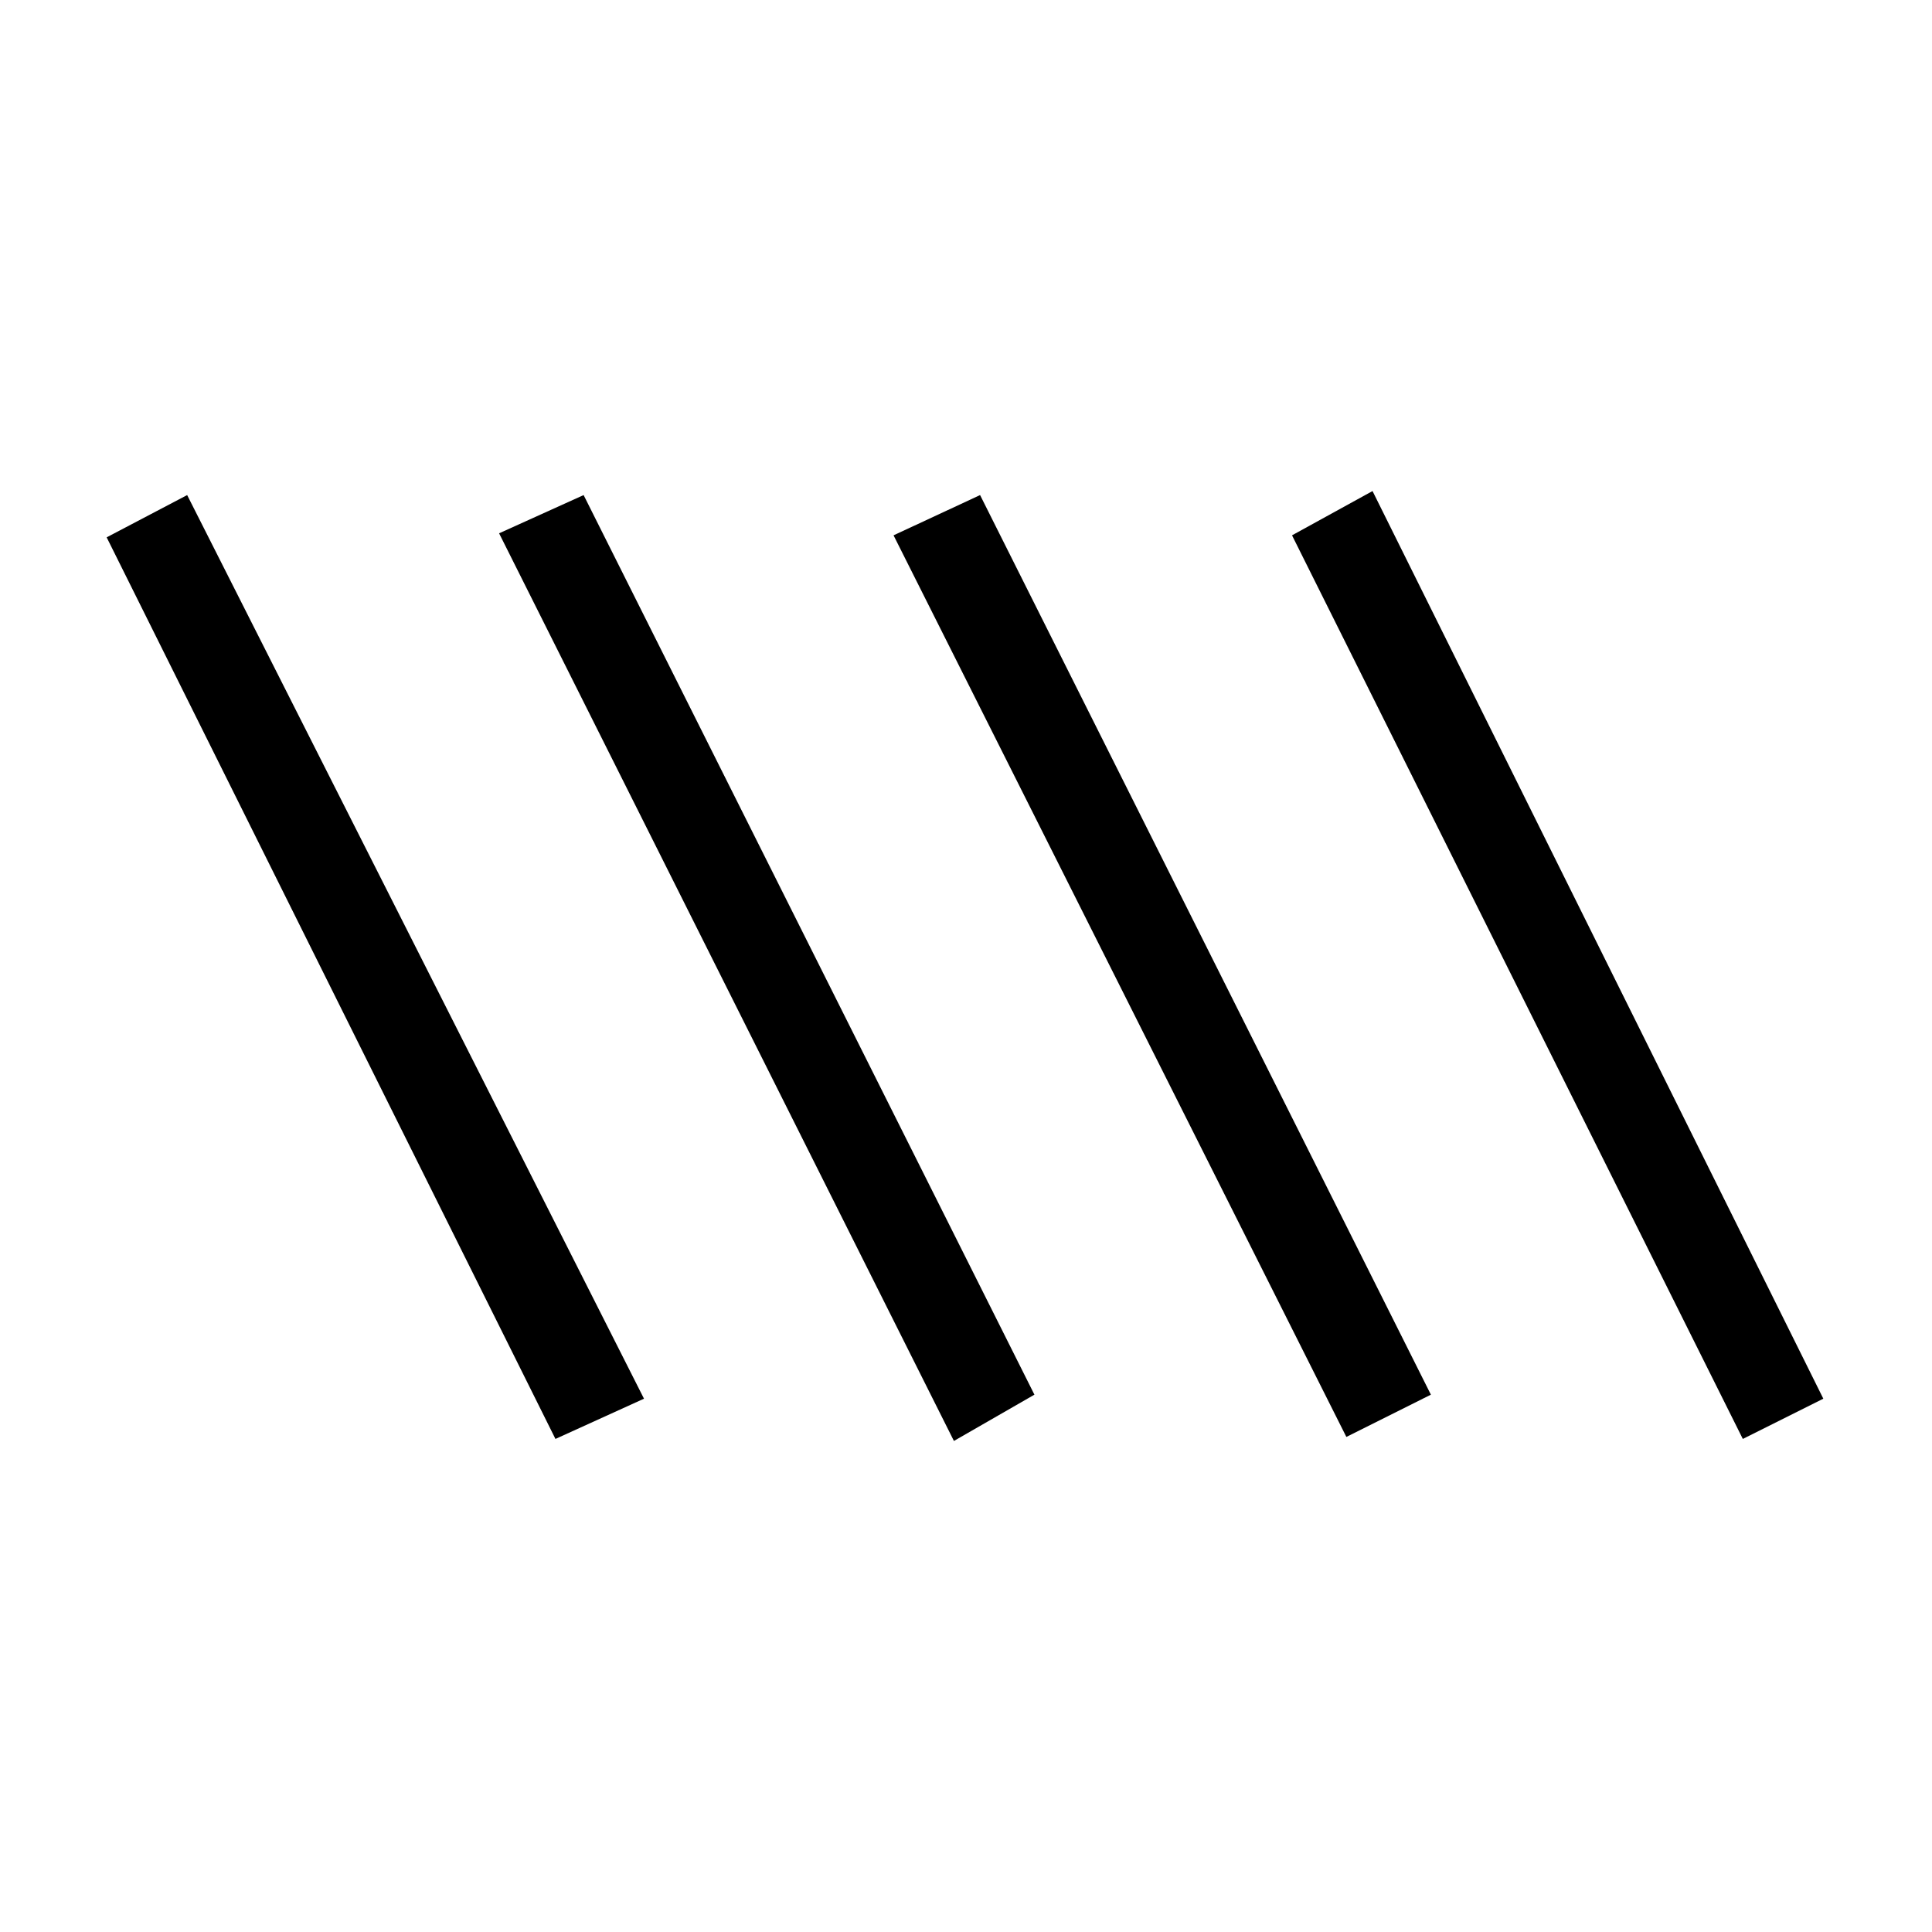 <svg xmlns="http://www.w3.org/2000/svg" height="20" viewBox="0 -960 960 960" width="20"><path d="M866-245 642-694l40-22 224 451-40 20Zm-590 0L53-693l40-21 227 449-44 20Zm198 1L248-695l42-19 224 447-40 23Zm195-2L444-694l43-20 224 447-42 21Z"/></svg>